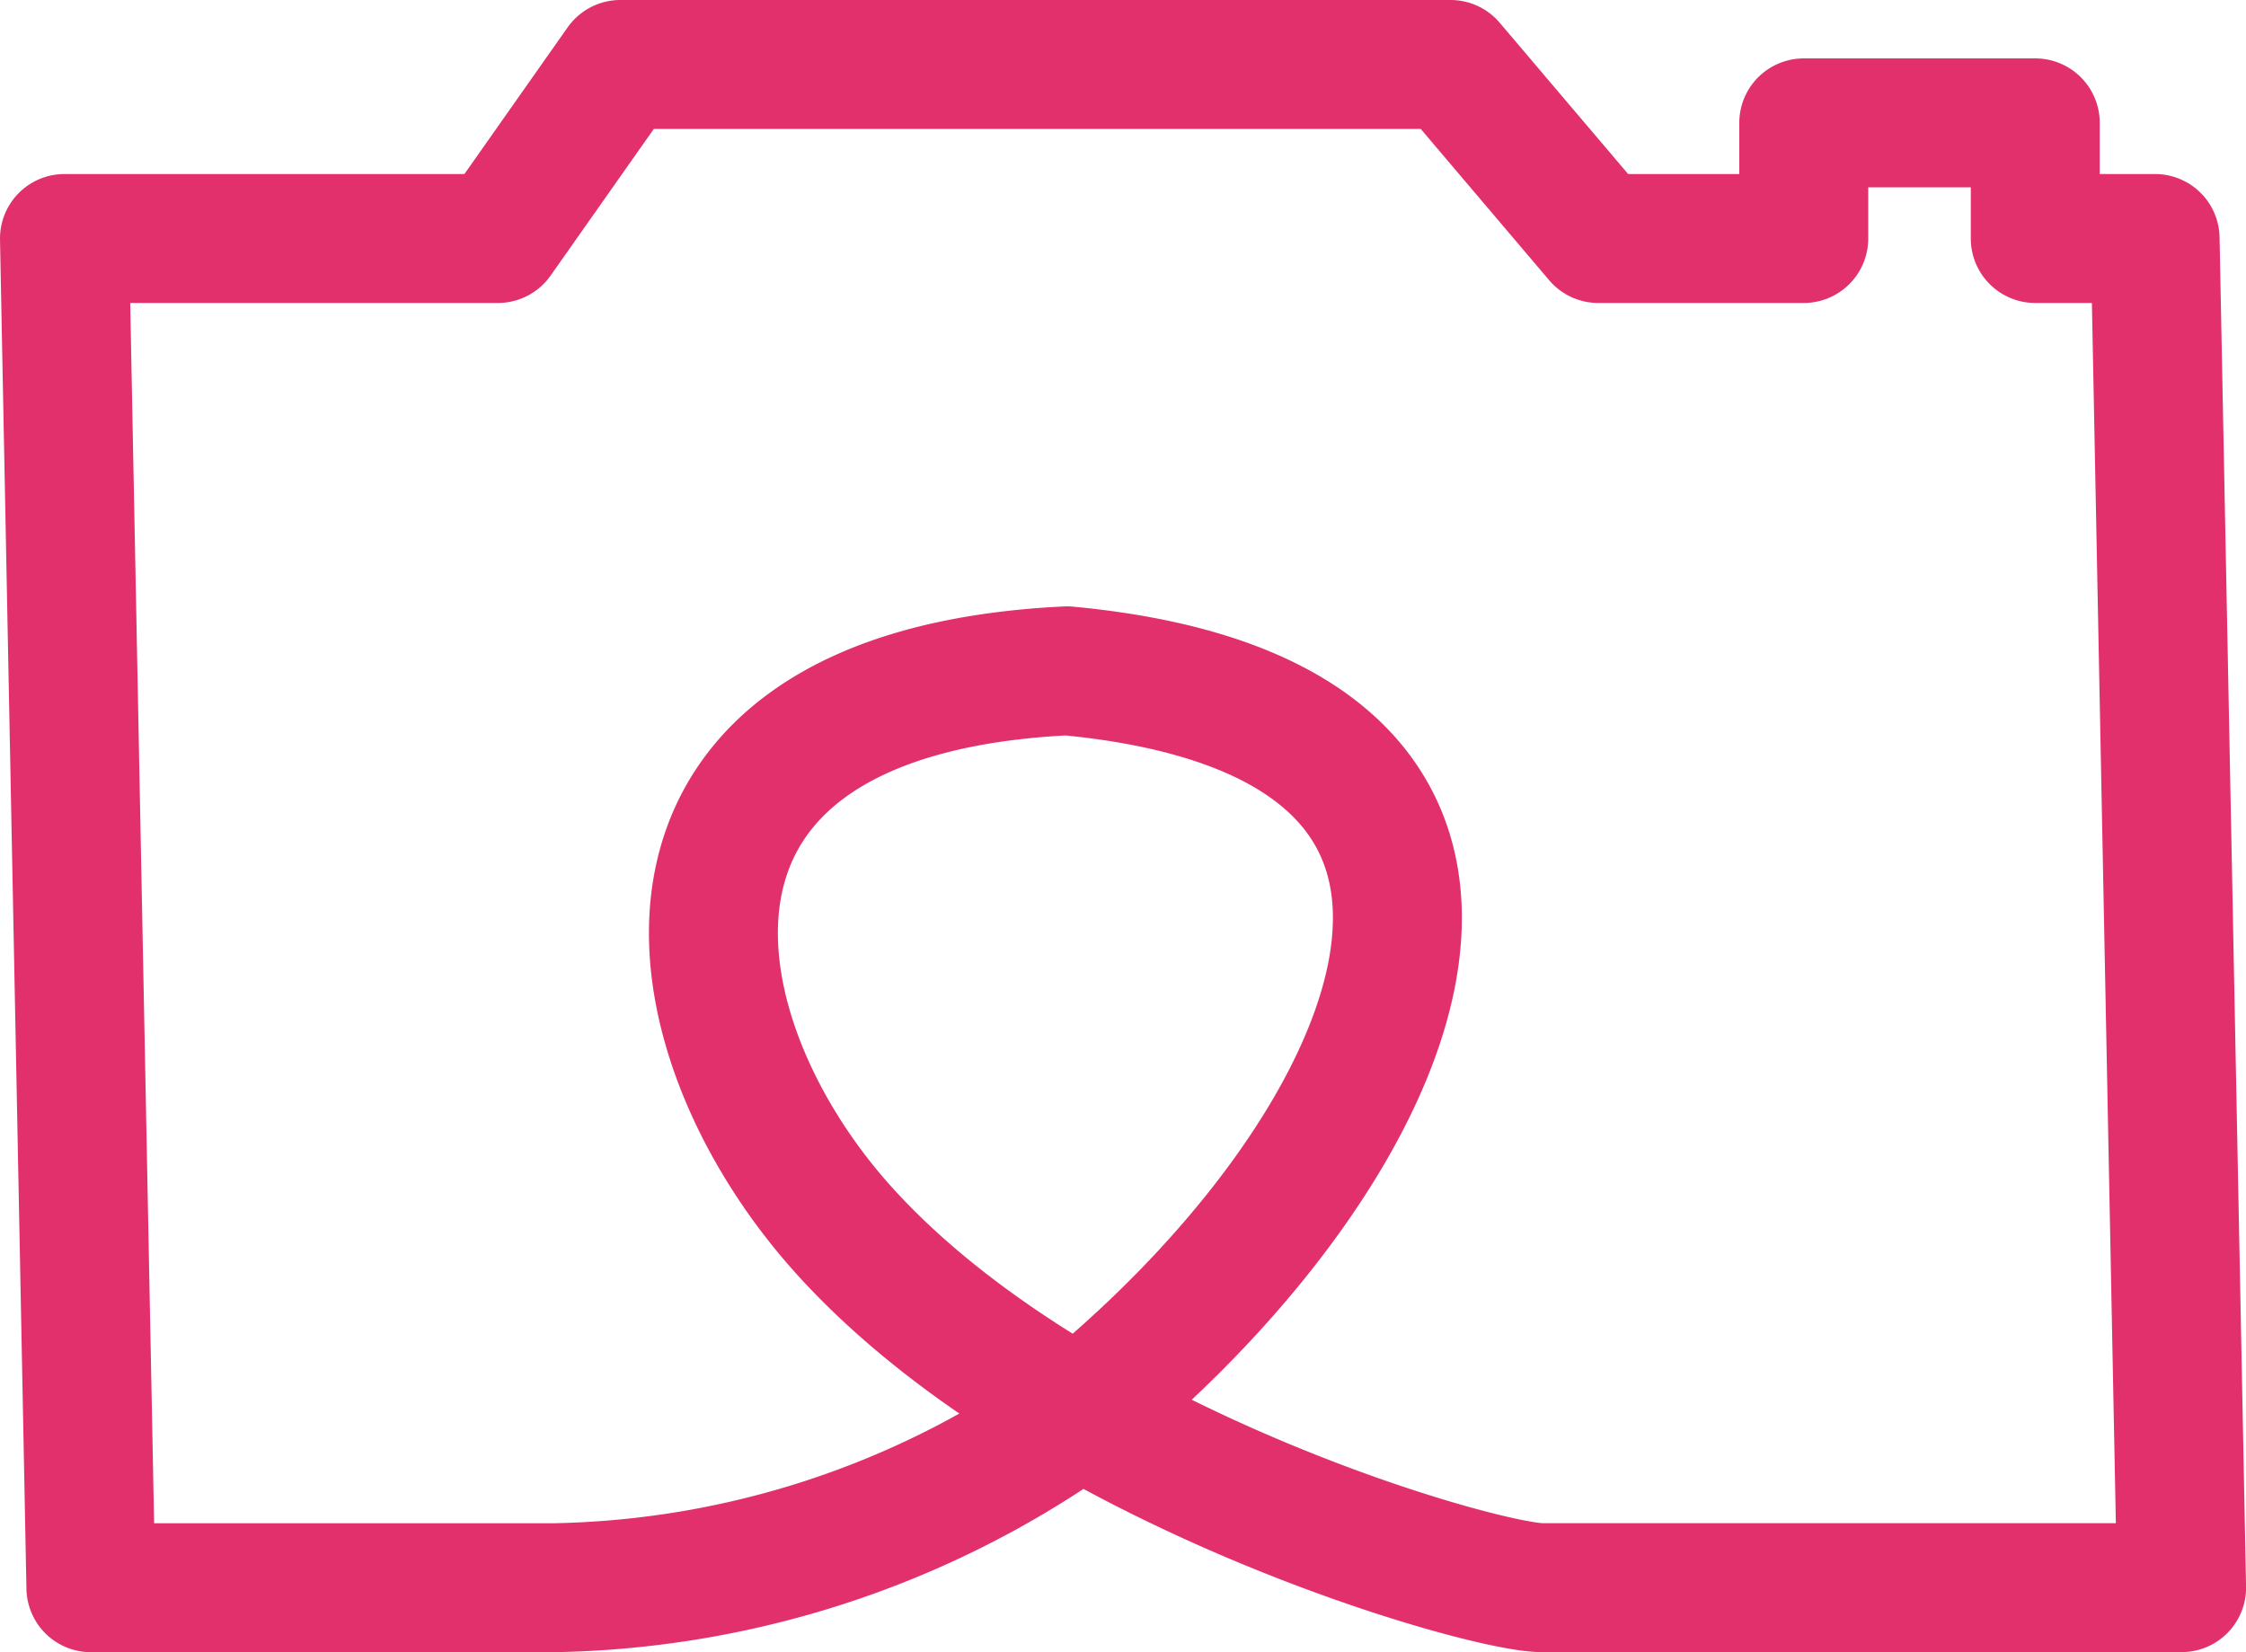 <svg xmlns="http://www.w3.org/2000/svg" width="34.84" height="25.631" viewBox="0 0 34.84 25.631">
  <path id="icon" d="M71.042-4.3l.411,20.93H61.532c-.925,0-7.463-1.861-10.783-5.493-2.828-3.088-3.658-8.389,3.415-8.73,8.292.78,5.2,7.542,0,11.657A14.413,14.413,0,0,1,46.2,16.631H39.022L38.612-4.3h6.723l1.9-2.7H60.113l2.292,2.7h3.187V-6.094h3.591V-4.3Z" transform="translate(-37.612 8)" fill="none" stroke="#e2306c" stroke-linejoin="round" stroke-width="2"/>
</svg>
